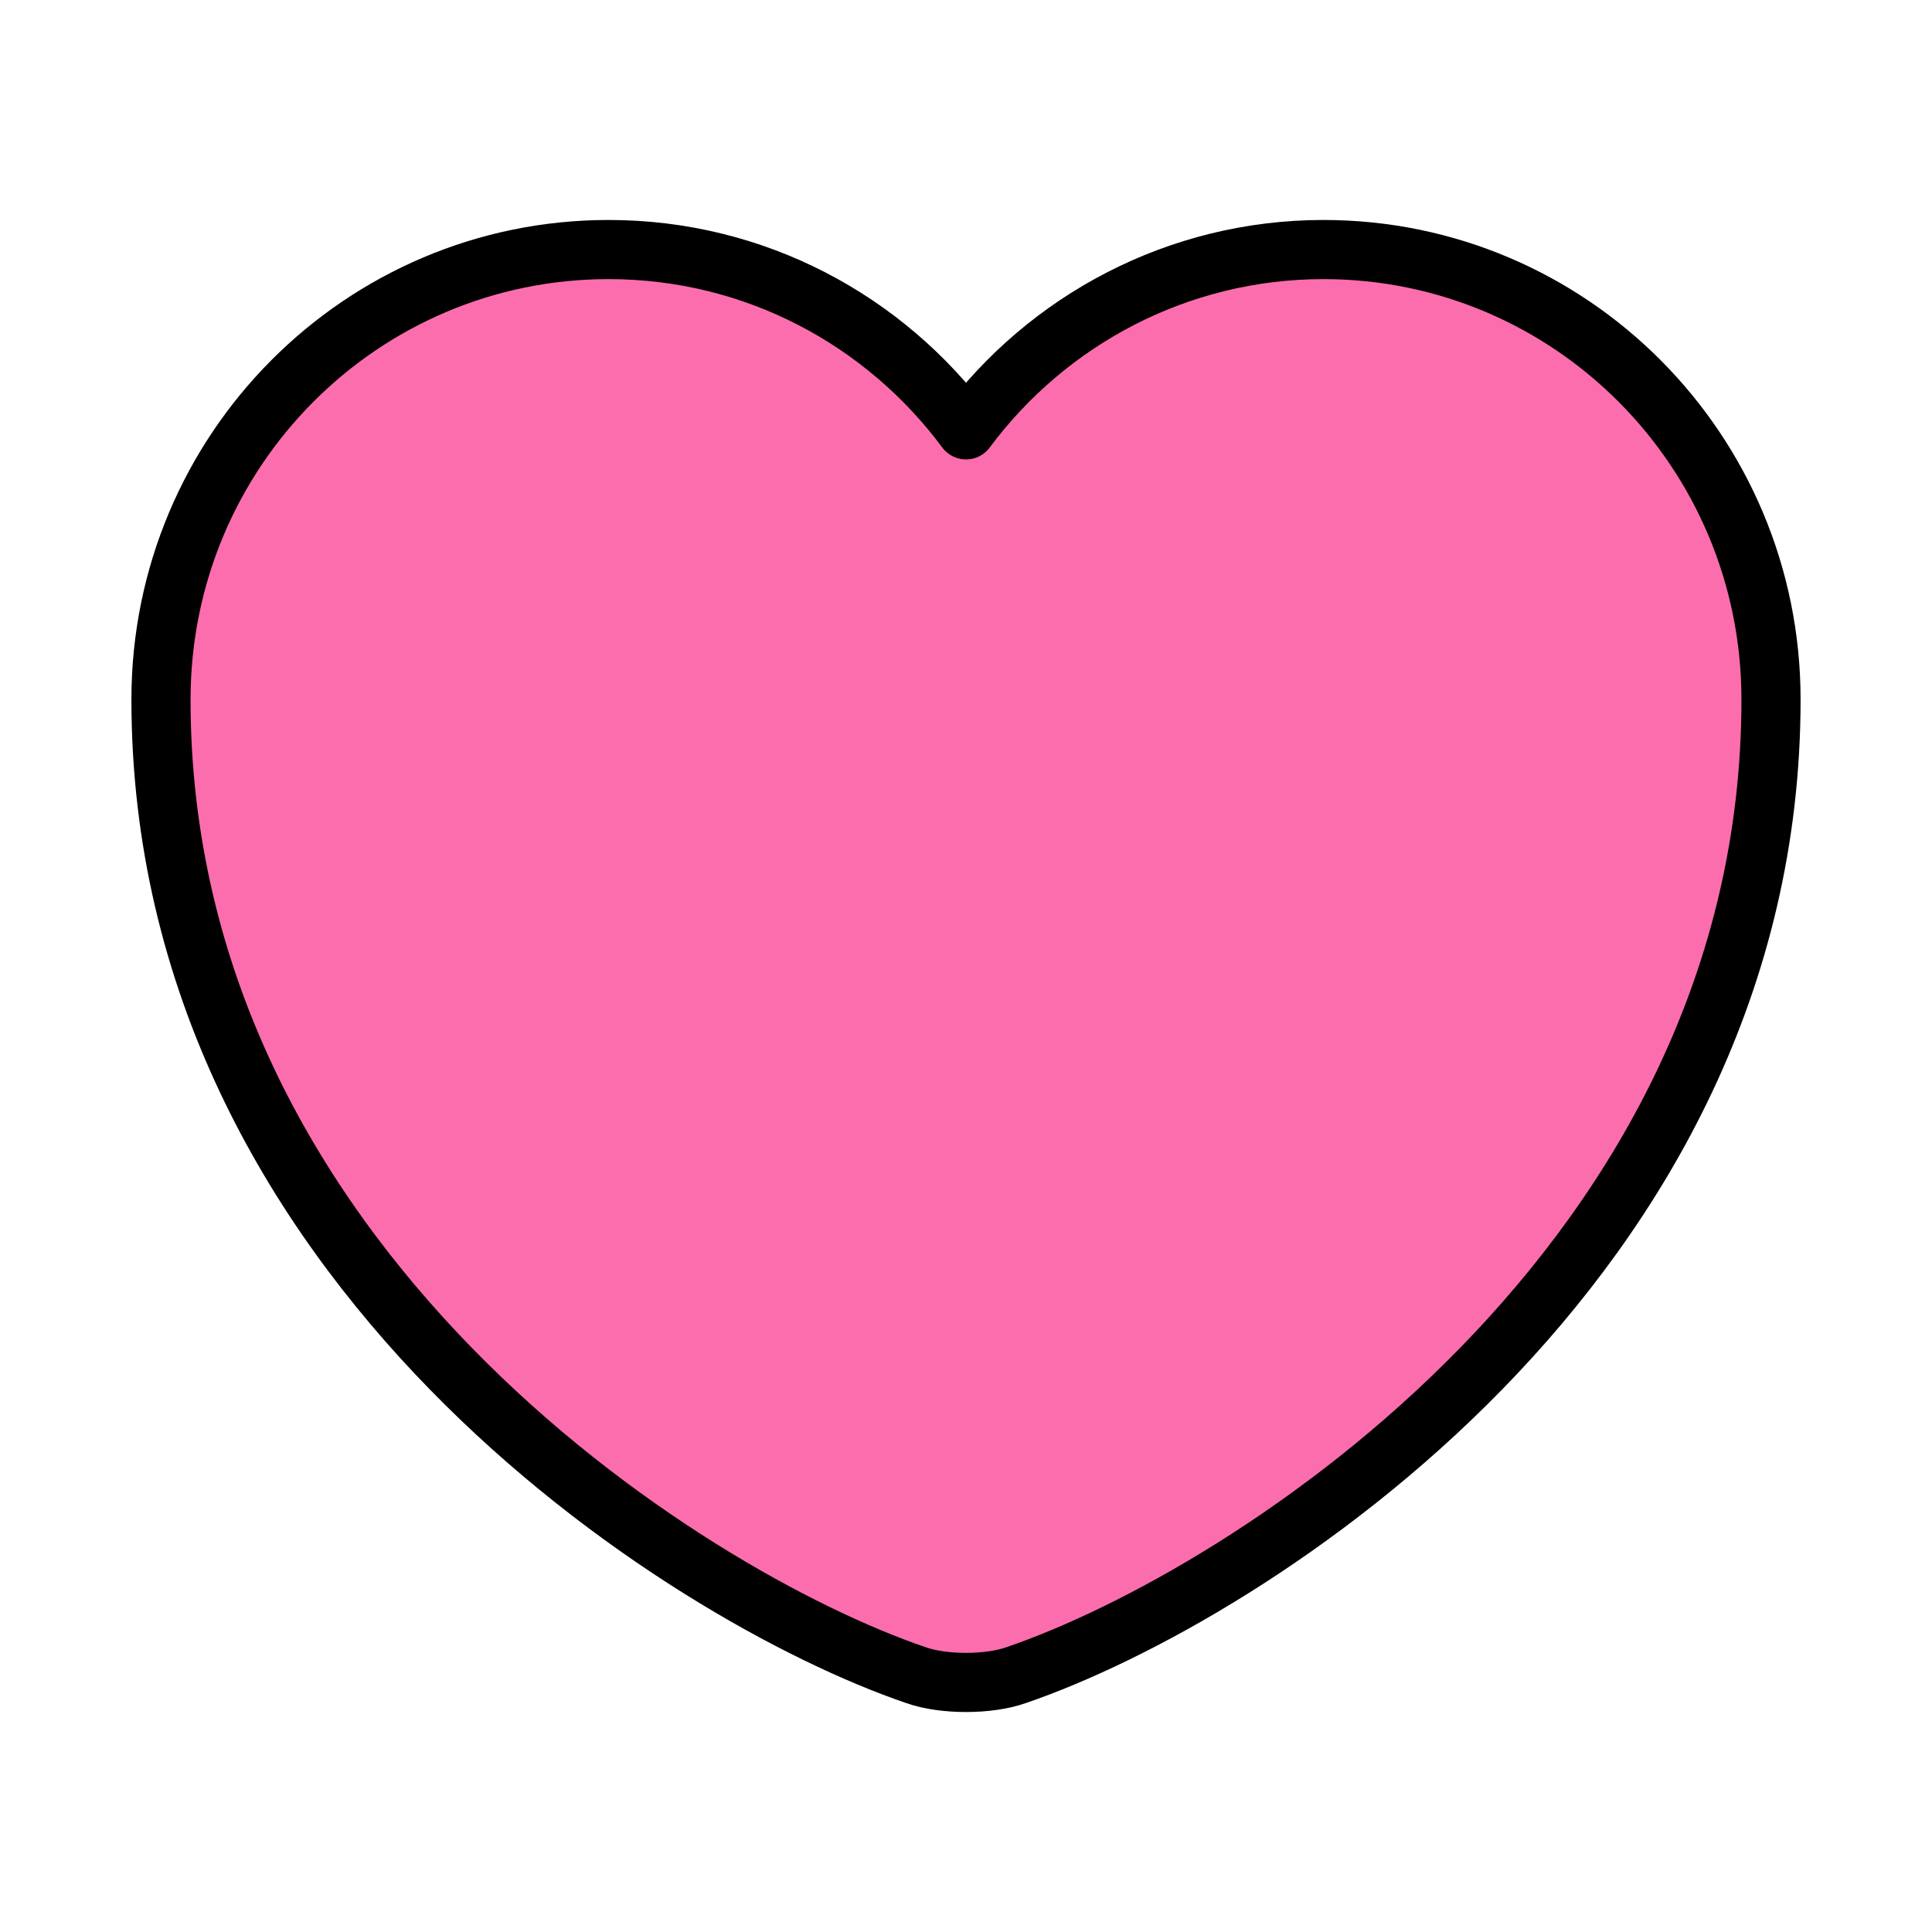 <svg width="49" height="49" viewBox="0 0 49 49" fill="none" xmlns="http://www.w3.org/2000/svg">
<g id="Heart">
<path id="Heart_2" d="M25.766 42.487C25.072 42.732 23.928 42.732 23.234 42.487C17.313 40.466 4.083 32.034 4.083 17.742C4.083 11.433 9.167 6.329 15.435 6.329C19.151 6.329 22.438 8.126 24.5 10.902C26.562 8.126 29.87 6.329 33.565 6.329C39.833 6.329 44.917 11.433 44.917 17.742C44.917 32.034 31.687 40.466 25.766 42.487Z" fill="#FC6DAE" stroke="black" stroke-width="1.5" stroke-linecap="round" stroke-linejoin="round"/>
</g>
</svg>
